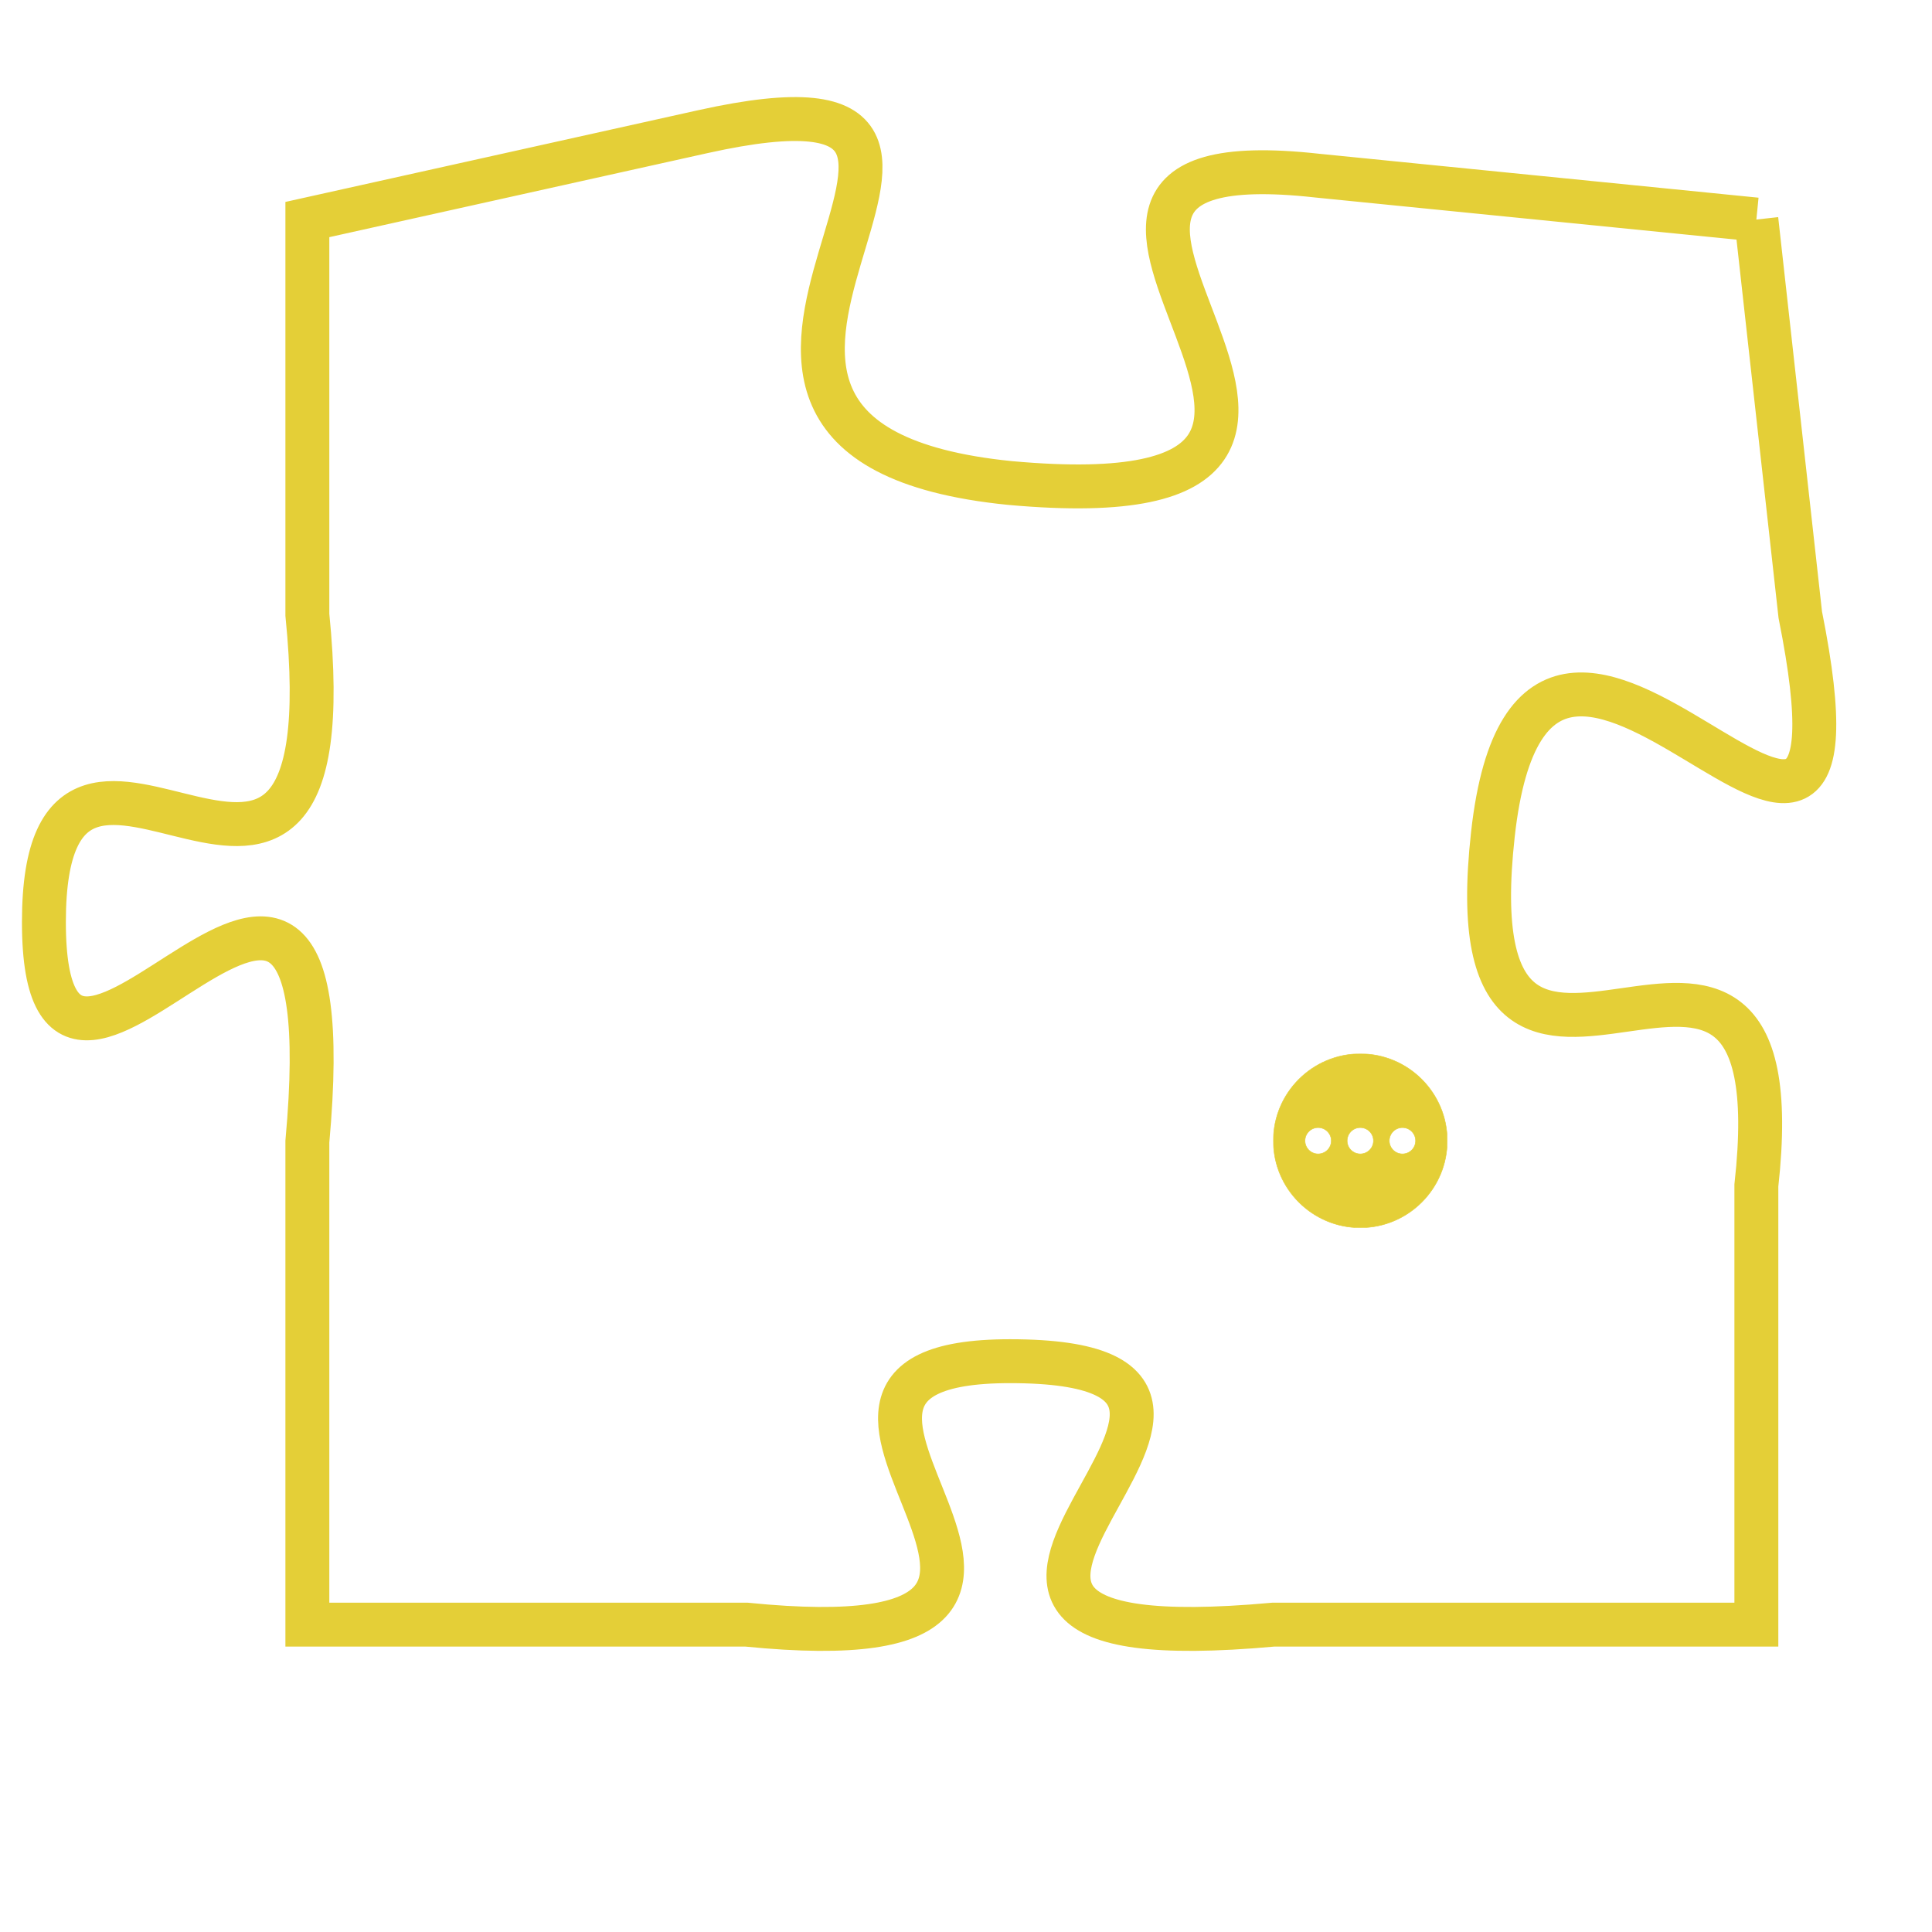 <svg version="1.1" xmlns="http://www.w3.org/2000/svg" xmlns:xlink="http://www.w3.org/1999/xlink" fill="transparent" x="0" y="0" width="350" height="350" preserveAspectRatio="xMinYMin slice"><style type="text/css">.links{fill:transparent;stroke: #E4CF37;}.links:hover{fill:#63D272; opacity:0.4;}</style><defs><g id="allt"><path id="t4846" d="M1221,1184 L1211,1183 C1202,1182 1215,1191 1204,1190 C1194,1189 1206,1180 1197,1182 L1188,1184 1188,1184 L1188,1193 C1189,1203 1182,1193 1182,1200 C1182,1207 1189,1194 1188,1205 L1188,1216 1188,1216 L1198,1216 C1208,1217 1197,1210 1204,1210 C1212,1210 1199,1217 1210,1216 L1221,1216 1221,1216 L1221,1206 C1222,1197 1214,1207 1215,1198 C1216,1189 1224,1203 1222,1193 L1221,1184"/></g><clipPath id="c" clipRule="evenodd" fill="transparent"><use href="#t4846"/></clipPath></defs><svg viewBox="1181 1179 44 39" preserveAspectRatio="xMinYMin meet"><svg width="4380" height="2430"><g><image crossorigin="anonymous" x="0" y="0" href="https://nftpuzzle.license-token.com/assets/completepuzzle.svg" width="100%" height="100%" /><g class="links"><use href="#t4846"/></g></g></svg><svg x="1210" y="1203" height="9%" width="9%" viewBox="0 0 330 330"><g><a xlink:href="https://nftpuzzle.license-token.com/" class="links"><title>See the most innovative NFT based token software licensing project</title><path fill="#E4CF37" id="more" d="M165,0C74.019,0,0,74.019,0,165s74.019,165,165,165s165-74.019,165-165S255.981,0,165,0z M85,190 c-13.785,0-25-11.215-25-25s11.215-25,25-25s25,11.215,25,25S98.785,190,85,190z M165,190c-13.785,0-25-11.215-25-25 s11.215-25,25-25s25,11.215,25,25S178.785,190,165,190z M245,190c-13.785,0-25-11.215-25-25s11.215-25,25-25 c13.785,0,25,11.215,25,25S258.785,190,245,190z"></path></a></g></svg></svg></svg>